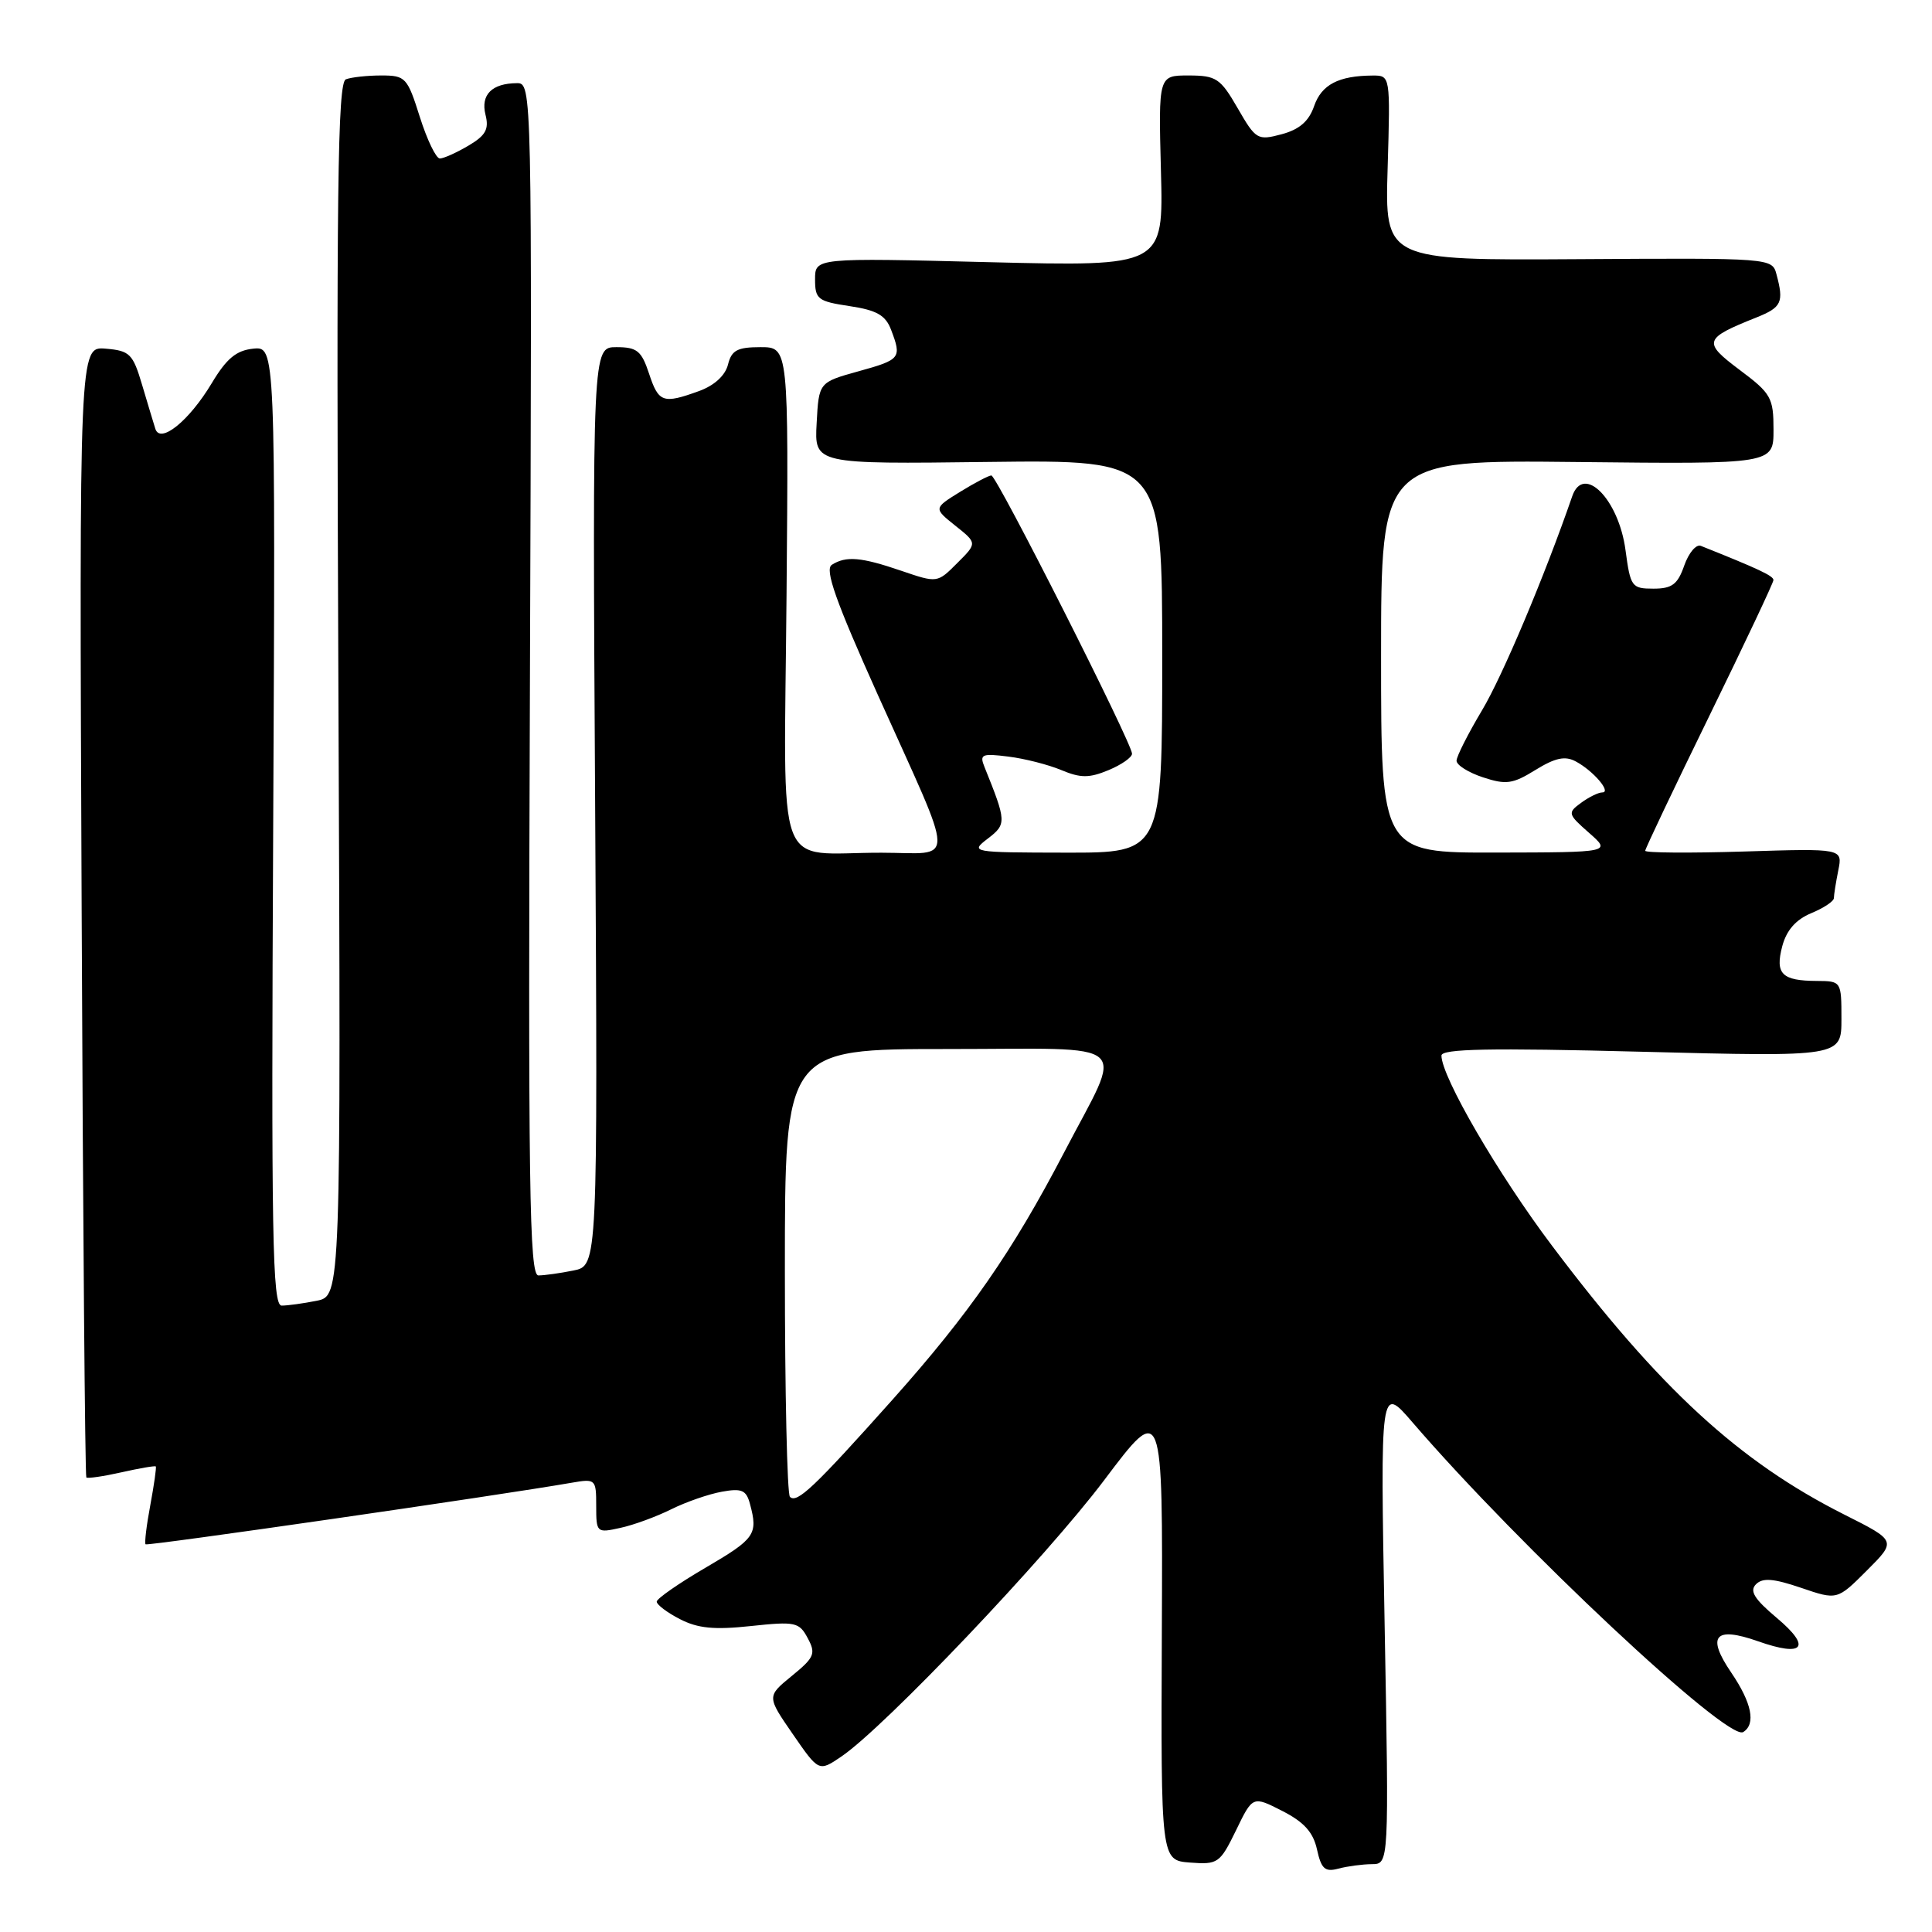 <?xml version="1.0" encoding="UTF-8" standalone="no"?>
<!DOCTYPE svg PUBLIC "-//W3C//DTD SVG 1.1//EN" "http://www.w3.org/Graphics/SVG/1.1/DTD/svg11.dtd" >
<svg xmlns="http://www.w3.org/2000/svg" xmlns:xlink="http://www.w3.org/1999/xlink" version="1.1" viewBox="0 0 256 256">
 <g >
 <path fill="currentColor"
d=" M 181.78 247.01 C 184.05 247.00 184.05 247.00 183.47 215.25 C 182.89 183.50 182.89 183.50 187.19 188.50 C 201.33 204.92 228.93 230.78 230.98 229.51 C 232.69 228.45 232.13 225.65 229.40 221.63 C 226.09 216.77 227.21 215.46 232.93 217.47 C 239.01 219.62 240.09 218.29 235.43 214.38 C 232.45 211.87 231.79 210.81 232.68 209.92 C 233.56 209.04 234.99 209.15 238.64 210.39 C 243.44 212.03 243.44 212.03 247.37 208.10 C 251.30 204.17 251.30 204.17 244.40 200.70 C 230.43 193.67 219.89 183.98 205.67 165.09 C 198.53 155.62 191.00 142.67 191.00 139.87 C 191.00 138.97 197.37 138.84 217.50 139.36 C 244.00 140.04 244.00 140.04 244.00 135.02 C 244.00 130.03 243.98 130.00 240.75 129.98 C 236.09 129.96 235.19 129.05 236.16 125.37 C 236.73 123.25 237.96 121.85 240.00 121.00 C 241.65 120.32 243.00 119.42 243.00 119.00 C 243.00 118.59 243.26 116.94 243.58 115.34 C 244.17 112.42 244.17 112.42 231.08 112.83 C 223.89 113.05 218.00 113.01 218.00 112.73 C 218.00 112.46 221.82 104.42 226.49 94.87 C 231.16 85.31 234.99 77.21 234.99 76.86 C 235.00 76.31 233.04 75.39 225.37 72.33 C 224.75 72.08 223.76 73.26 223.17 74.94 C 222.30 77.44 221.55 78.00 219.09 78.00 C 216.21 78.00 216.04 77.76 215.39 72.91 C 214.50 66.16 209.83 61.43 208.33 65.75 C 204.69 76.30 199.09 89.59 196.37 94.13 C 194.52 97.23 193.00 100.23 193.00 100.80 C 193.00 101.38 194.58 102.37 196.50 103.00 C 199.56 104.01 200.45 103.89 203.46 102.02 C 206.08 100.41 207.38 100.13 208.79 100.89 C 211.12 102.13 213.57 105.00 212.31 105.00 C 211.80 105.00 210.53 105.62 209.50 106.38 C 207.69 107.70 207.73 107.87 210.55 110.35 C 213.50 112.94 213.50 112.94 198.25 112.97 C 183.00 113.00 183.00 113.00 183.00 86.97 C 183.00 60.94 183.00 60.94 209.00 61.22 C 235.00 61.50 235.00 61.50 235.00 56.94 C 235.00 52.70 234.68 52.13 230.52 49.02 C 225.59 45.32 225.73 44.86 232.75 42.06 C 236.09 40.72 236.39 40.06 235.39 36.34 C 234.82 34.19 234.67 34.18 209.16 34.34 C 183.50 34.50 183.50 34.50 183.87 22.25 C 184.23 10.00 184.23 10.00 181.87 10.01 C 177.36 10.04 175.12 11.21 174.13 14.05 C 173.43 16.08 172.17 17.16 169.82 17.79 C 166.63 18.64 166.40 18.50 164.00 14.34 C 161.71 10.37 161.16 10.01 157.50 10.00 C 153.50 10.00 153.50 10.00 153.83 22.65 C 154.17 35.31 154.17 35.31 131.08 34.74 C 108.00 34.16 108.00 34.16 108.00 37.02 C 108.00 39.65 108.37 39.93 112.57 40.56 C 116.17 41.10 117.34 41.77 118.07 43.69 C 119.50 47.45 119.35 47.65 113.75 49.20 C 108.50 50.66 108.50 50.66 108.21 56.08 C 107.91 61.50 107.91 61.50 130.96 61.21 C 154.00 60.93 154.00 60.93 154.00 86.96 C 154.00 113.00 154.00 113.00 141.25 112.98 C 128.66 112.96 128.53 112.93 130.90 111.11 C 133.39 109.20 133.37 108.87 130.45 101.63 C 129.77 99.95 130.09 99.81 133.60 100.25 C 135.74 100.51 138.91 101.32 140.63 102.04 C 143.19 103.11 144.32 103.11 146.88 102.05 C 148.59 101.34 150.00 100.36 150.00 99.87 C 150.00 98.48 132.07 63.00 131.36 63.00 C 131.02 63.00 129.15 63.98 127.22 65.17 C 123.70 67.35 123.70 67.35 126.59 69.66 C 129.49 71.97 129.49 71.97 126.84 74.61 C 124.20 77.26 124.20 77.26 119.42 75.63 C 114.10 73.81 112.11 73.64 110.22 74.84 C 109.25 75.46 110.73 79.64 116.32 92.08 C 126.78 115.34 126.73 113.00 116.82 112.99 C 102.45 112.96 103.90 116.91 104.22 78.88 C 104.50 46.00 104.50 46.00 100.77 46.00 C 97.70 46.00 96.93 46.41 96.46 48.32 C 96.09 49.77 94.64 51.09 92.62 51.82 C 87.84 53.55 87.27 53.35 86.00 49.50 C 85.00 46.48 84.41 46.00 81.67 46.00 C 78.50 46.00 78.50 46.00 78.86 106.85 C 79.21 167.71 79.21 167.71 75.98 168.35 C 74.20 168.71 72.12 169.00 71.34 169.00 C 70.14 169.00 69.97 157.44 70.22 90.00 C 70.50 11.57 70.49 11.00 68.50 11.02 C 65.18 11.04 63.67 12.55 64.33 15.20 C 64.82 17.12 64.36 17.95 62.07 19.30 C 60.48 20.24 58.78 21.00 58.28 21.00 C 57.78 21.00 56.59 18.53 55.63 15.50 C 53.98 10.27 53.74 10.00 50.53 10.00 C 48.68 10.00 46.56 10.23 45.83 10.51 C 44.73 10.93 44.56 25.15 44.84 91.37 C 45.18 171.71 45.18 171.71 41.96 172.36 C 40.20 172.71 38.11 173.00 37.32 173.00 C 36.09 173.00 35.93 164.02 36.20 109.45 C 36.50 45.91 36.50 45.91 33.56 46.20 C 31.31 46.43 30.02 47.50 28.06 50.77 C 25.06 55.78 21.22 58.88 20.58 56.81 C 20.35 56.09 19.57 53.48 18.83 51.00 C 17.61 46.88 17.20 46.47 14.00 46.20 C 10.50 45.91 10.50 45.91 10.82 120.69 C 10.99 161.82 11.27 195.61 11.44 195.77 C 11.60 195.93 13.70 195.63 16.09 195.09 C 18.49 194.55 20.53 194.20 20.64 194.31 C 20.75 194.41 20.42 196.71 19.92 199.42 C 19.41 202.12 19.13 204.47 19.29 204.63 C 19.55 204.88 65.93 198.18 75.75 196.47 C 78.92 195.92 79.00 196.00 79.00 199.53 C 79.00 203.09 79.06 203.15 82.21 202.45 C 83.98 202.07 87.01 200.95 88.96 199.98 C 90.91 199.01 93.92 197.97 95.65 197.66 C 98.29 197.18 98.89 197.44 99.38 199.30 C 100.46 203.31 100.05 203.89 93.52 207.71 C 89.95 209.79 87.03 211.83 87.02 212.22 C 87.01 212.62 88.39 213.67 90.09 214.54 C 92.46 215.77 94.64 215.98 99.49 215.46 C 105.39 214.83 105.90 214.94 107.03 217.07 C 108.13 219.11 107.92 219.62 104.93 222.06 C 101.60 224.78 101.60 224.78 105.05 229.78 C 108.50 234.78 108.50 234.78 111.50 232.74 C 117.23 228.84 138.58 206.39 146.31 196.13 C 154.08 185.81 154.08 185.81 153.95 216.15 C 153.82 246.50 153.82 246.50 157.69 246.80 C 161.39 247.08 161.65 246.89 163.78 242.53 C 165.99 237.96 165.99 237.96 169.91 239.96 C 172.79 241.43 174.01 242.78 174.51 245.07 C 175.08 247.65 175.57 248.08 177.35 247.60 C 178.53 247.29 180.52 247.02 181.78 247.01 Z  M 104.67 198.34 C 104.30 197.97 104.00 184.47 104.00 168.33 C 104.00 139.00 104.00 139.00 125.57 139.00 C 150.66 139.00 148.94 137.46 140.97 152.76 C 134.13 165.87 128.47 174.02 118.23 185.50 C 107.90 197.07 105.59 199.26 104.67 198.34 Z "/>
</g>
</svg>